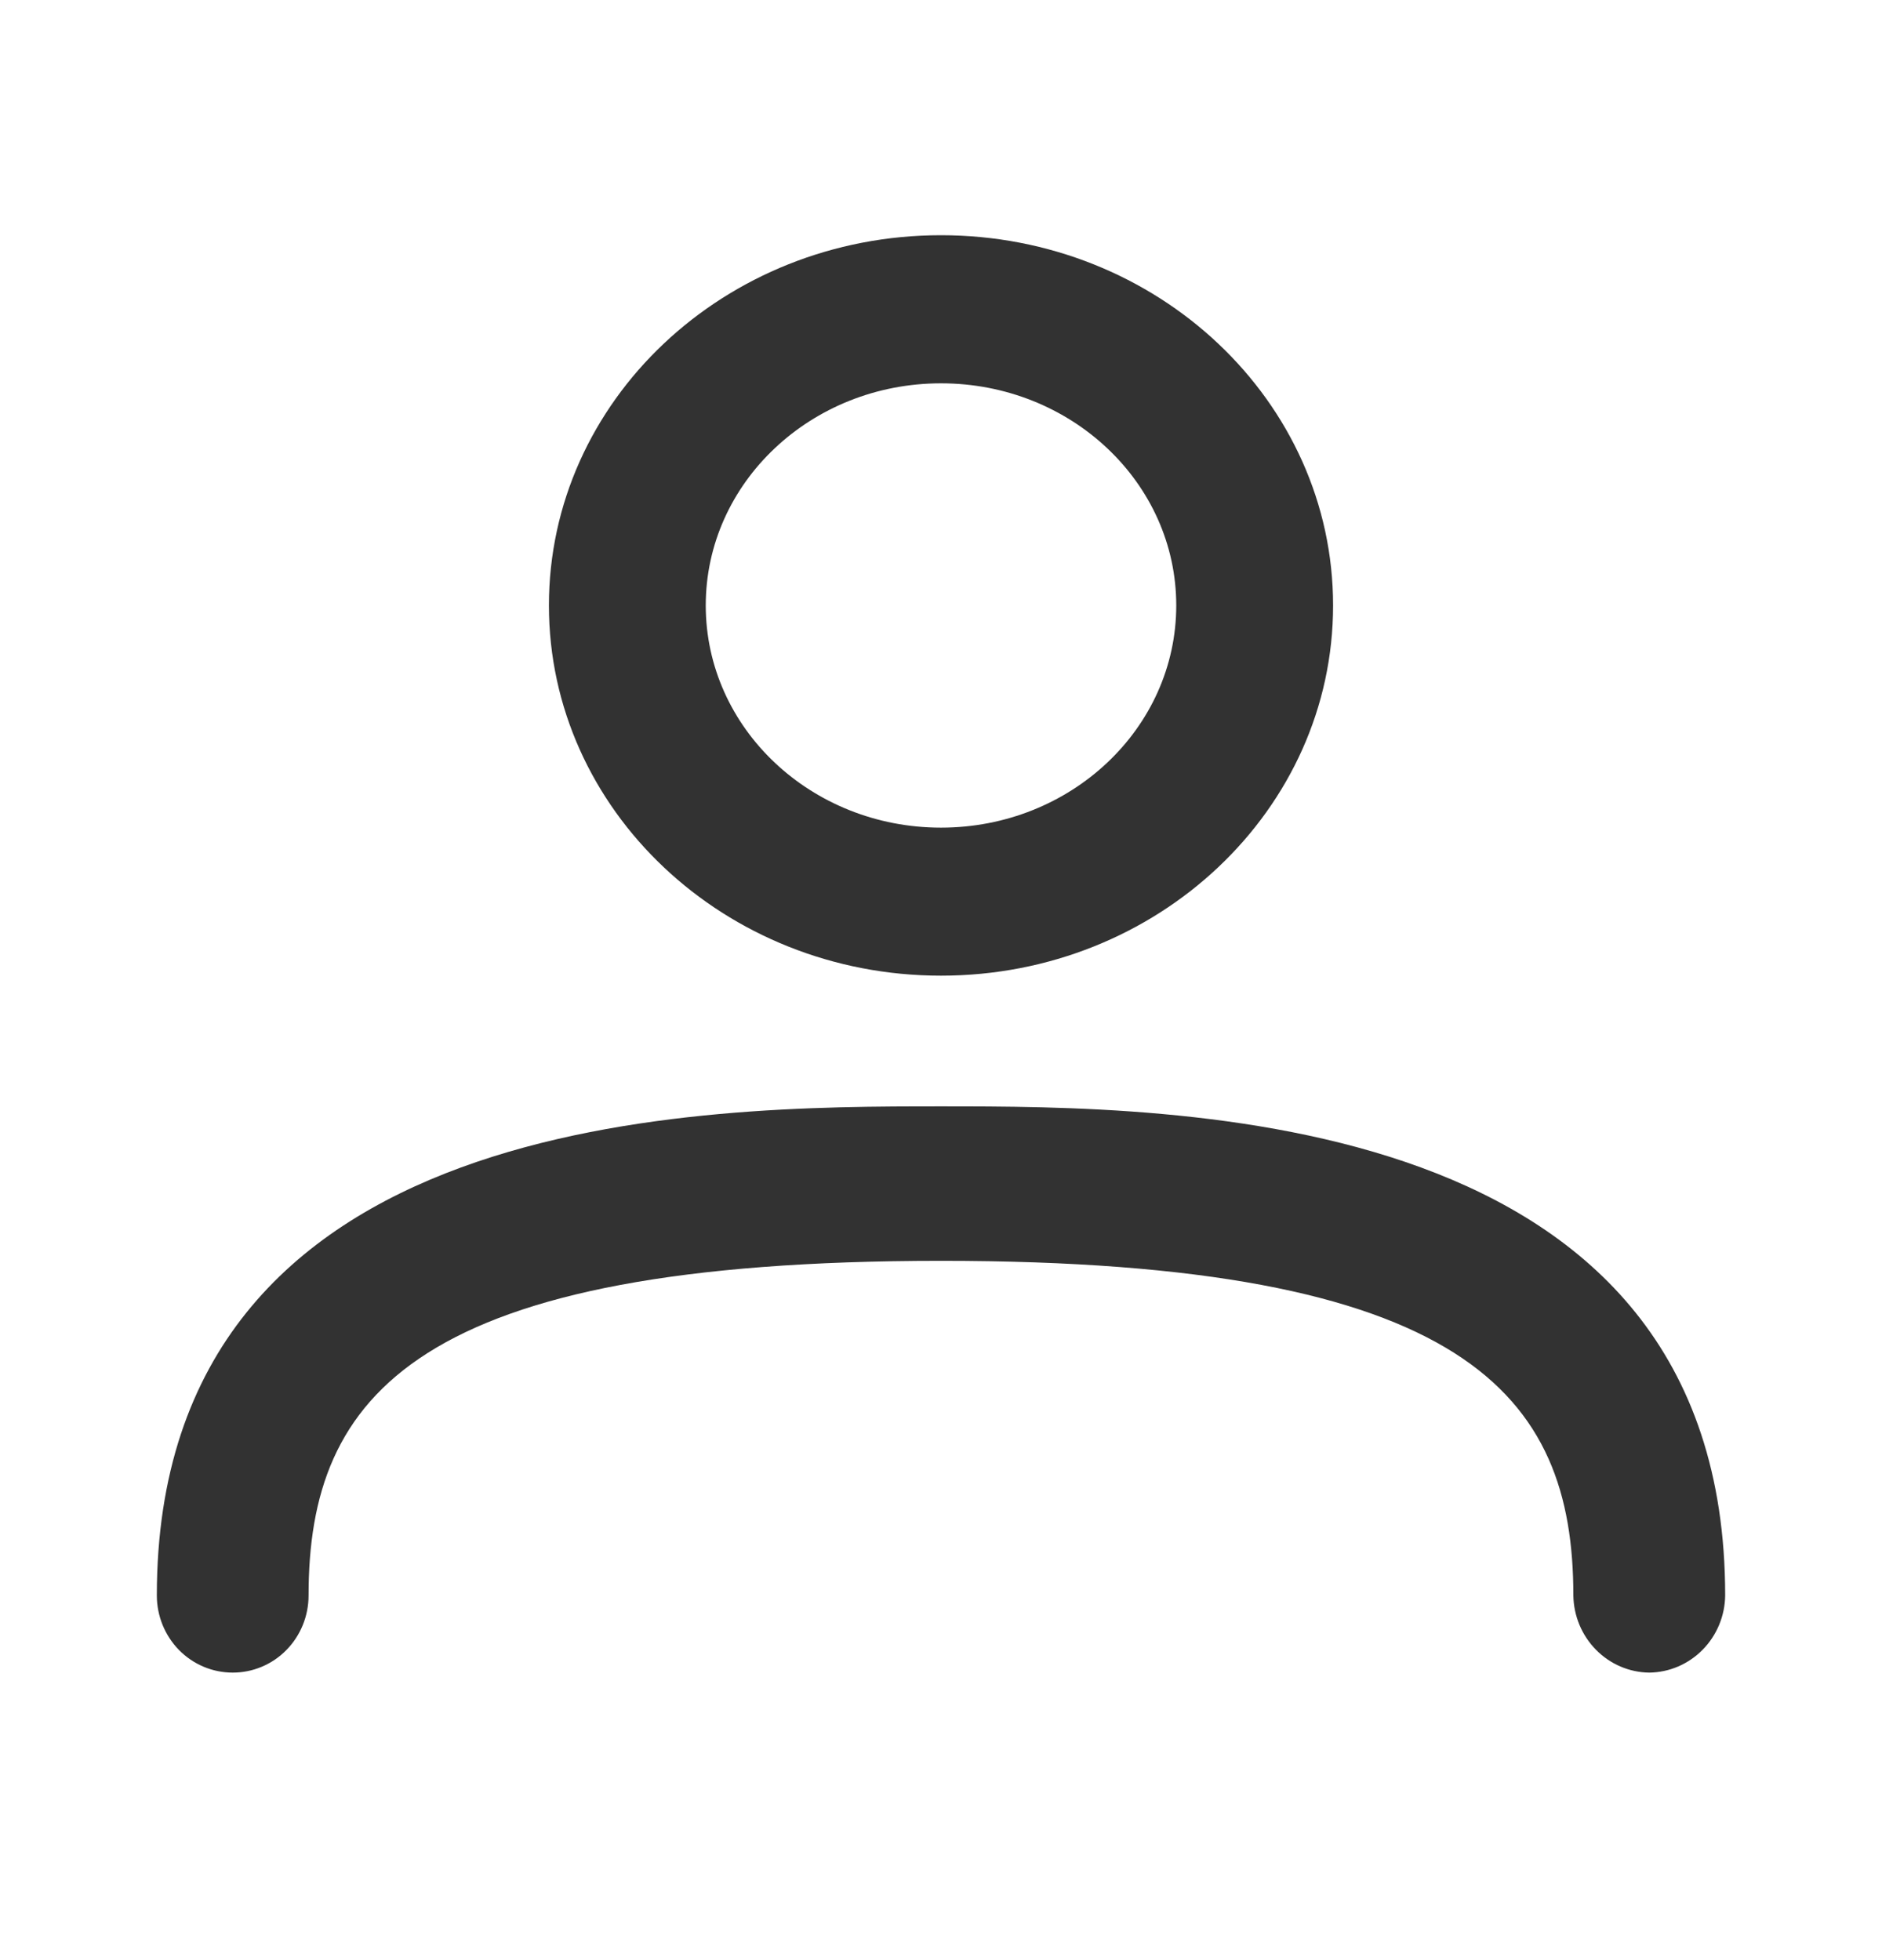 <svg width="24" height="25" viewBox="0 0 24 25" fill="none" xmlns="http://www.w3.org/2000/svg">
<path fill-rule="evenodd" clip-rule="evenodd" d="M9 7.722C9 6.157 10.343 4.889 12 4.889C13.657 4.889 15 6.157 15 7.722C15 9.287 13.657 10.556 12 10.556C10.343 10.556 9 9.287 9 7.722ZM12 3C9.239 3 7 5.114 7 7.722C7 10.33 9.239 12.444 12 12.444C14.761 12.444 17 10.33 17 7.722C17 5.114 14.761 3 12 3ZM20.352 21.041C20.532 21.225 20.777 21.33 21.032 21.333C21.288 21.33 21.532 21.225 21.713 21.041C21.894 20.857 21.997 20.609 22 20.349C22 14.111 14.993 14.111 12 14.111C9.006 14.111 2 14.111 2 20.349C2 20.61 2.102 20.86 2.283 21.045C2.465 21.23 2.711 21.333 2.968 21.333C3.224 21.333 3.471 21.23 3.652 21.045C3.834 20.86 3.935 20.61 3.935 20.349C3.935 17.788 5.303 16.081 12 16.081C18.697 16.081 20.064 17.788 20.064 20.349C20.068 20.609 20.171 20.857 20.352 21.041Z" fill="#323232"/>
</svg>
